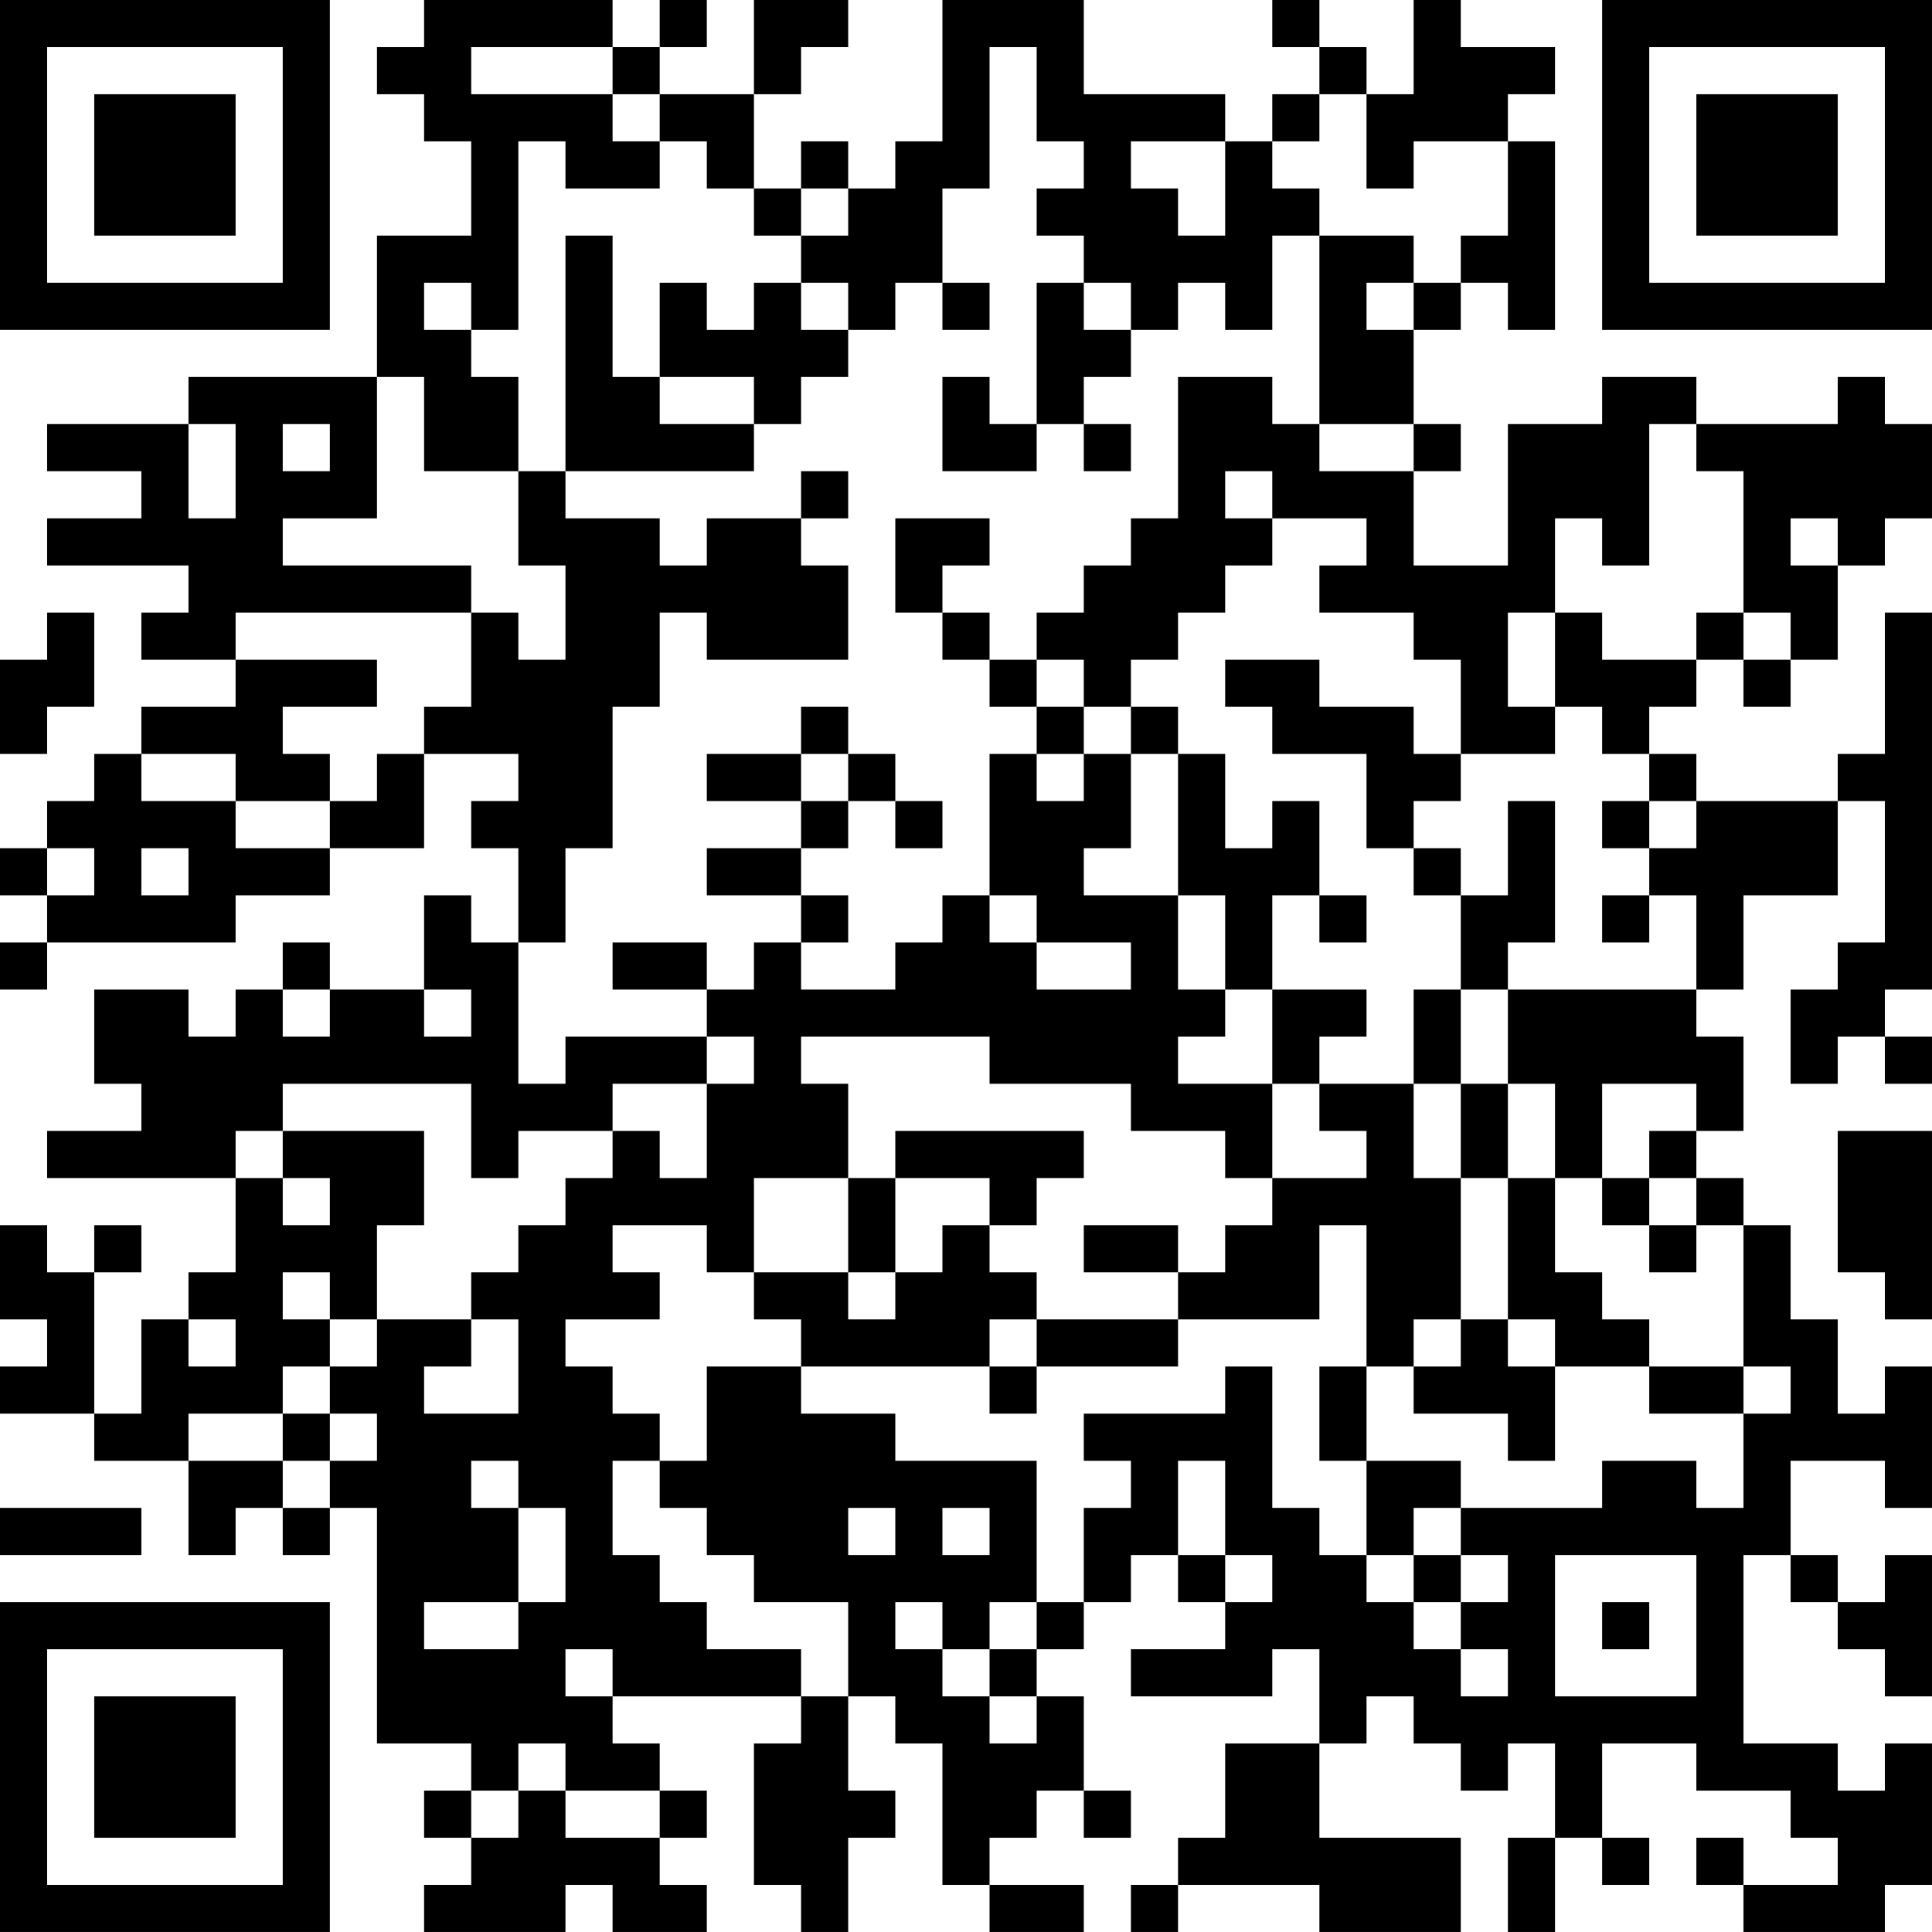 <?xml version="1.0" encoding="UTF-8"?>
<svg xmlns="http://www.w3.org/2000/svg" version="1.1" width="200" height="200" viewBox="0 0 200 200"><rect x="0" y="0" width="200" height="200" fill="#ffffff"/><g transform="scale(4.878)"><g transform="translate(0,0)"><path fill-rule="evenodd" d="M9 0L9 1L8 1L8 2L9 2L9 3L10 3L10 5L8 5L8 8L4 8L4 9L1 9L1 10L3 10L3 11L1 11L1 12L4 12L4 13L3 13L3 14L5 14L5 15L3 15L3 16L2 16L2 17L1 17L1 18L0 18L0 19L1 19L1 20L0 20L0 21L1 21L1 20L5 20L5 19L7 19L7 18L9 18L9 16L11 16L11 17L10 17L10 18L11 18L11 20L10 20L10 19L9 19L9 21L7 21L7 20L6 20L6 21L5 21L5 22L4 22L4 21L2 21L2 23L3 23L3 24L1 24L1 25L5 25L5 27L4 27L4 28L3 28L3 30L2 30L2 27L3 27L3 26L2 26L2 27L1 27L1 26L0 26L0 28L1 28L1 29L0 29L0 30L2 30L2 31L4 31L4 33L5 33L5 32L6 32L6 33L7 33L7 32L8 32L8 37L10 37L10 38L9 38L9 39L10 39L10 40L9 40L9 41L12 41L12 40L13 40L13 41L15 41L15 40L14 40L14 39L15 39L15 38L14 38L14 37L13 37L13 36L17 36L17 37L16 37L16 40L17 40L17 41L18 41L18 39L19 39L19 38L18 38L18 36L19 36L19 37L20 37L20 40L21 40L21 41L23 41L23 40L21 40L21 39L22 39L22 38L23 38L23 39L24 39L24 38L23 38L23 36L22 36L22 35L23 35L23 34L24 34L24 33L25 33L25 34L26 34L26 35L24 35L24 36L27 36L27 35L28 35L28 37L26 37L26 39L25 39L25 40L24 40L24 41L25 41L25 40L28 40L28 41L31 41L31 39L28 39L28 37L29 37L29 36L30 36L30 37L31 37L31 38L32 38L32 37L33 37L33 39L32 39L32 41L33 41L33 39L34 39L34 40L35 40L35 39L34 39L34 37L36 37L36 38L38 38L38 39L39 39L39 40L37 40L37 39L36 39L36 40L37 40L37 41L40 41L40 40L41 40L41 37L40 37L40 38L39 38L39 37L37 37L37 33L38 33L38 34L39 34L39 35L40 35L40 36L41 36L41 33L40 33L40 34L39 34L39 33L38 33L38 31L40 31L40 32L41 32L41 29L40 29L40 30L39 30L39 28L38 28L38 26L37 26L37 25L36 25L36 24L37 24L37 22L36 22L36 21L37 21L37 19L39 19L39 17L40 17L40 20L39 20L39 21L38 21L38 23L39 23L39 22L40 22L40 23L41 23L41 22L40 22L40 21L41 21L41 13L40 13L40 16L39 16L39 17L36 17L36 16L35 16L35 15L36 15L36 14L37 14L37 15L38 15L38 14L39 14L39 12L40 12L40 11L41 11L41 9L40 9L40 8L39 8L39 9L36 9L36 8L34 8L34 9L32 9L32 12L30 12L30 10L31 10L31 9L30 9L30 7L31 7L31 6L32 6L32 7L33 7L33 3L32 3L32 2L33 2L33 1L31 1L31 0L30 0L30 2L29 2L29 1L28 1L28 0L27 0L27 1L28 1L28 2L27 2L27 3L26 3L26 2L23 2L23 0L20 0L20 3L19 3L19 4L18 4L18 3L17 3L17 4L16 4L16 2L17 2L17 1L18 1L18 0L16 0L16 2L14 2L14 1L15 1L15 0L14 0L14 1L13 1L13 0ZM10 1L10 2L13 2L13 3L14 3L14 4L12 4L12 3L11 3L11 7L10 7L10 6L9 6L9 7L10 7L10 8L11 8L11 10L9 10L9 8L8 8L8 11L6 11L6 12L10 12L10 13L5 13L5 14L8 14L8 15L6 15L6 16L7 16L7 17L5 17L5 16L3 16L3 17L5 17L5 18L7 18L7 17L8 17L8 16L9 16L9 15L10 15L10 13L11 13L11 14L12 14L12 12L11 12L11 10L12 10L12 11L14 11L14 12L15 12L15 11L17 11L17 12L18 12L18 14L15 14L15 13L14 13L14 15L13 15L13 18L12 18L12 20L11 20L11 23L12 23L12 22L15 22L15 23L13 23L13 24L11 24L11 25L10 25L10 23L6 23L6 24L5 24L5 25L6 25L6 26L7 26L7 25L6 25L6 24L9 24L9 26L8 26L8 28L7 28L7 27L6 27L6 28L7 28L7 29L6 29L6 30L4 30L4 31L6 31L6 32L7 32L7 31L8 31L8 30L7 30L7 29L8 29L8 28L10 28L10 29L9 29L9 30L11 30L11 28L10 28L10 27L11 27L11 26L12 26L12 25L13 25L13 24L14 24L14 25L15 25L15 23L16 23L16 22L15 22L15 21L16 21L16 20L17 20L17 21L19 21L19 20L20 20L20 19L21 19L21 20L22 20L22 21L24 21L24 20L22 20L22 19L21 19L21 16L22 16L22 17L23 17L23 16L24 16L24 18L23 18L23 19L25 19L25 21L26 21L26 22L25 22L25 23L27 23L27 25L26 25L26 24L24 24L24 23L21 23L21 22L17 22L17 23L18 23L18 25L16 25L16 27L15 27L15 26L13 26L13 27L14 27L14 28L12 28L12 29L13 29L13 30L14 30L14 31L13 31L13 33L14 33L14 34L15 34L15 35L17 35L17 36L18 36L18 34L16 34L16 33L15 33L15 32L14 32L14 31L15 31L15 29L17 29L17 30L19 30L19 31L22 31L22 34L21 34L21 35L20 35L20 34L19 34L19 35L20 35L20 36L21 36L21 37L22 37L22 36L21 36L21 35L22 35L22 34L23 34L23 32L24 32L24 31L23 31L23 30L26 30L26 29L27 29L27 32L28 32L28 33L29 33L29 34L30 34L30 35L31 35L31 36L32 36L32 35L31 35L31 34L32 34L32 33L31 33L31 32L34 32L34 31L36 31L36 32L37 32L37 30L38 30L38 29L37 29L37 26L36 26L36 25L35 25L35 24L36 24L36 23L34 23L34 25L33 25L33 23L32 23L32 21L36 21L36 19L35 19L35 18L36 18L36 17L35 17L35 16L34 16L34 15L33 15L33 13L34 13L34 14L36 14L36 13L37 13L37 14L38 14L38 13L37 13L37 10L36 10L36 9L35 9L35 12L34 12L34 11L33 11L33 13L32 13L32 15L33 15L33 16L31 16L31 14L30 14L30 13L28 13L28 12L29 12L29 11L27 11L27 10L26 10L26 11L27 11L27 12L26 12L26 13L25 13L25 14L24 14L24 15L23 15L23 14L22 14L22 13L23 13L23 12L24 12L24 11L25 11L25 8L27 8L27 9L28 9L28 10L30 10L30 9L28 9L28 5L30 5L30 6L29 6L29 7L30 7L30 6L31 6L31 5L32 5L32 3L30 3L30 4L29 4L29 2L28 2L28 3L27 3L27 4L28 4L28 5L27 5L27 7L26 7L26 6L25 6L25 7L24 7L24 6L23 6L23 5L22 5L22 4L23 4L23 3L22 3L22 1L21 1L21 4L20 4L20 6L19 6L19 7L18 7L18 6L17 6L17 5L18 5L18 4L17 4L17 5L16 5L16 4L15 4L15 3L14 3L14 2L13 2L13 1ZM24 3L24 4L25 4L25 5L26 5L26 3ZM12 5L12 10L16 10L16 9L17 9L17 8L18 8L18 7L17 7L17 6L16 6L16 7L15 7L15 6L14 6L14 8L13 8L13 5ZM20 6L20 7L21 7L21 6ZM22 6L22 9L21 9L21 8L20 8L20 10L22 10L22 9L23 9L23 10L24 10L24 9L23 9L23 8L24 8L24 7L23 7L23 6ZM14 8L14 9L16 9L16 8ZM4 9L4 11L5 11L5 9ZM6 9L6 10L7 10L7 9ZM17 10L17 11L18 11L18 10ZM19 11L19 13L20 13L20 14L21 14L21 15L22 15L22 16L23 16L23 15L22 15L22 14L21 14L21 13L20 13L20 12L21 12L21 11ZM38 11L38 12L39 12L39 11ZM1 13L1 14L0 14L0 16L1 16L1 15L2 15L2 13ZM26 14L26 15L27 15L27 16L29 16L29 18L30 18L30 19L31 19L31 21L30 21L30 23L28 23L28 22L29 22L29 21L27 21L27 19L28 19L28 20L29 20L29 19L28 19L28 17L27 17L27 18L26 18L26 16L25 16L25 15L24 15L24 16L25 16L25 19L26 19L26 21L27 21L27 23L28 23L28 24L29 24L29 25L27 25L27 26L26 26L26 27L25 27L25 26L23 26L23 27L25 27L25 28L22 28L22 27L21 27L21 26L22 26L22 25L23 25L23 24L19 24L19 25L18 25L18 27L16 27L16 28L17 28L17 29L21 29L21 30L22 30L22 29L25 29L25 28L28 28L28 26L29 26L29 29L28 29L28 31L29 31L29 33L30 33L30 34L31 34L31 33L30 33L30 32L31 32L31 31L29 31L29 29L30 29L30 30L32 30L32 31L33 31L33 29L35 29L35 30L37 30L37 29L35 29L35 28L34 28L34 27L33 27L33 25L32 25L32 23L31 23L31 21L32 21L32 20L33 20L33 17L32 17L32 19L31 19L31 18L30 18L30 17L31 17L31 16L30 16L30 15L28 15L28 14ZM17 15L17 16L15 16L15 17L17 17L17 18L15 18L15 19L17 19L17 20L18 20L18 19L17 19L17 18L18 18L18 17L19 17L19 18L20 18L20 17L19 17L19 16L18 16L18 15ZM17 16L17 17L18 17L18 16ZM34 17L34 18L35 18L35 17ZM1 18L1 19L2 19L2 18ZM3 18L3 19L4 19L4 18ZM34 19L34 20L35 20L35 19ZM13 20L13 21L15 21L15 20ZM6 21L6 22L7 22L7 21ZM9 21L9 22L10 22L10 21ZM30 23L30 25L31 25L31 28L30 28L30 29L31 29L31 28L32 28L32 29L33 29L33 28L32 28L32 25L31 25L31 23ZM39 24L39 27L40 27L40 28L41 28L41 24ZM19 25L19 27L18 27L18 28L19 28L19 27L20 27L20 26L21 26L21 25ZM34 25L34 26L35 26L35 27L36 27L36 26L35 26L35 25ZM4 28L4 29L5 29L5 28ZM21 28L21 29L22 29L22 28ZM6 30L6 31L7 31L7 30ZM10 31L10 32L11 32L11 34L9 34L9 35L11 35L11 34L12 34L12 32L11 32L11 31ZM25 31L25 33L26 33L26 34L27 34L27 33L26 33L26 31ZM0 32L0 33L3 33L3 32ZM18 32L18 33L19 33L19 32ZM20 32L20 33L21 33L21 32ZM33 33L33 36L36 36L36 33ZM34 34L34 35L35 35L35 34ZM12 35L12 36L13 36L13 35ZM11 37L11 38L10 38L10 39L11 39L11 38L12 38L12 39L14 39L14 38L12 38L12 37ZM0 0L0 7L7 7L7 0ZM1 1L1 6L6 6L6 1ZM2 2L2 5L5 5L5 2ZM34 0L34 7L41 7L41 0ZM35 1L35 6L40 6L40 1ZM36 2L36 5L39 5L39 2ZM0 34L0 41L7 41L7 34ZM1 35L1 40L6 40L6 35ZM2 36L2 39L5 39L5 36Z" fill="#000000"/></g></g></svg>

